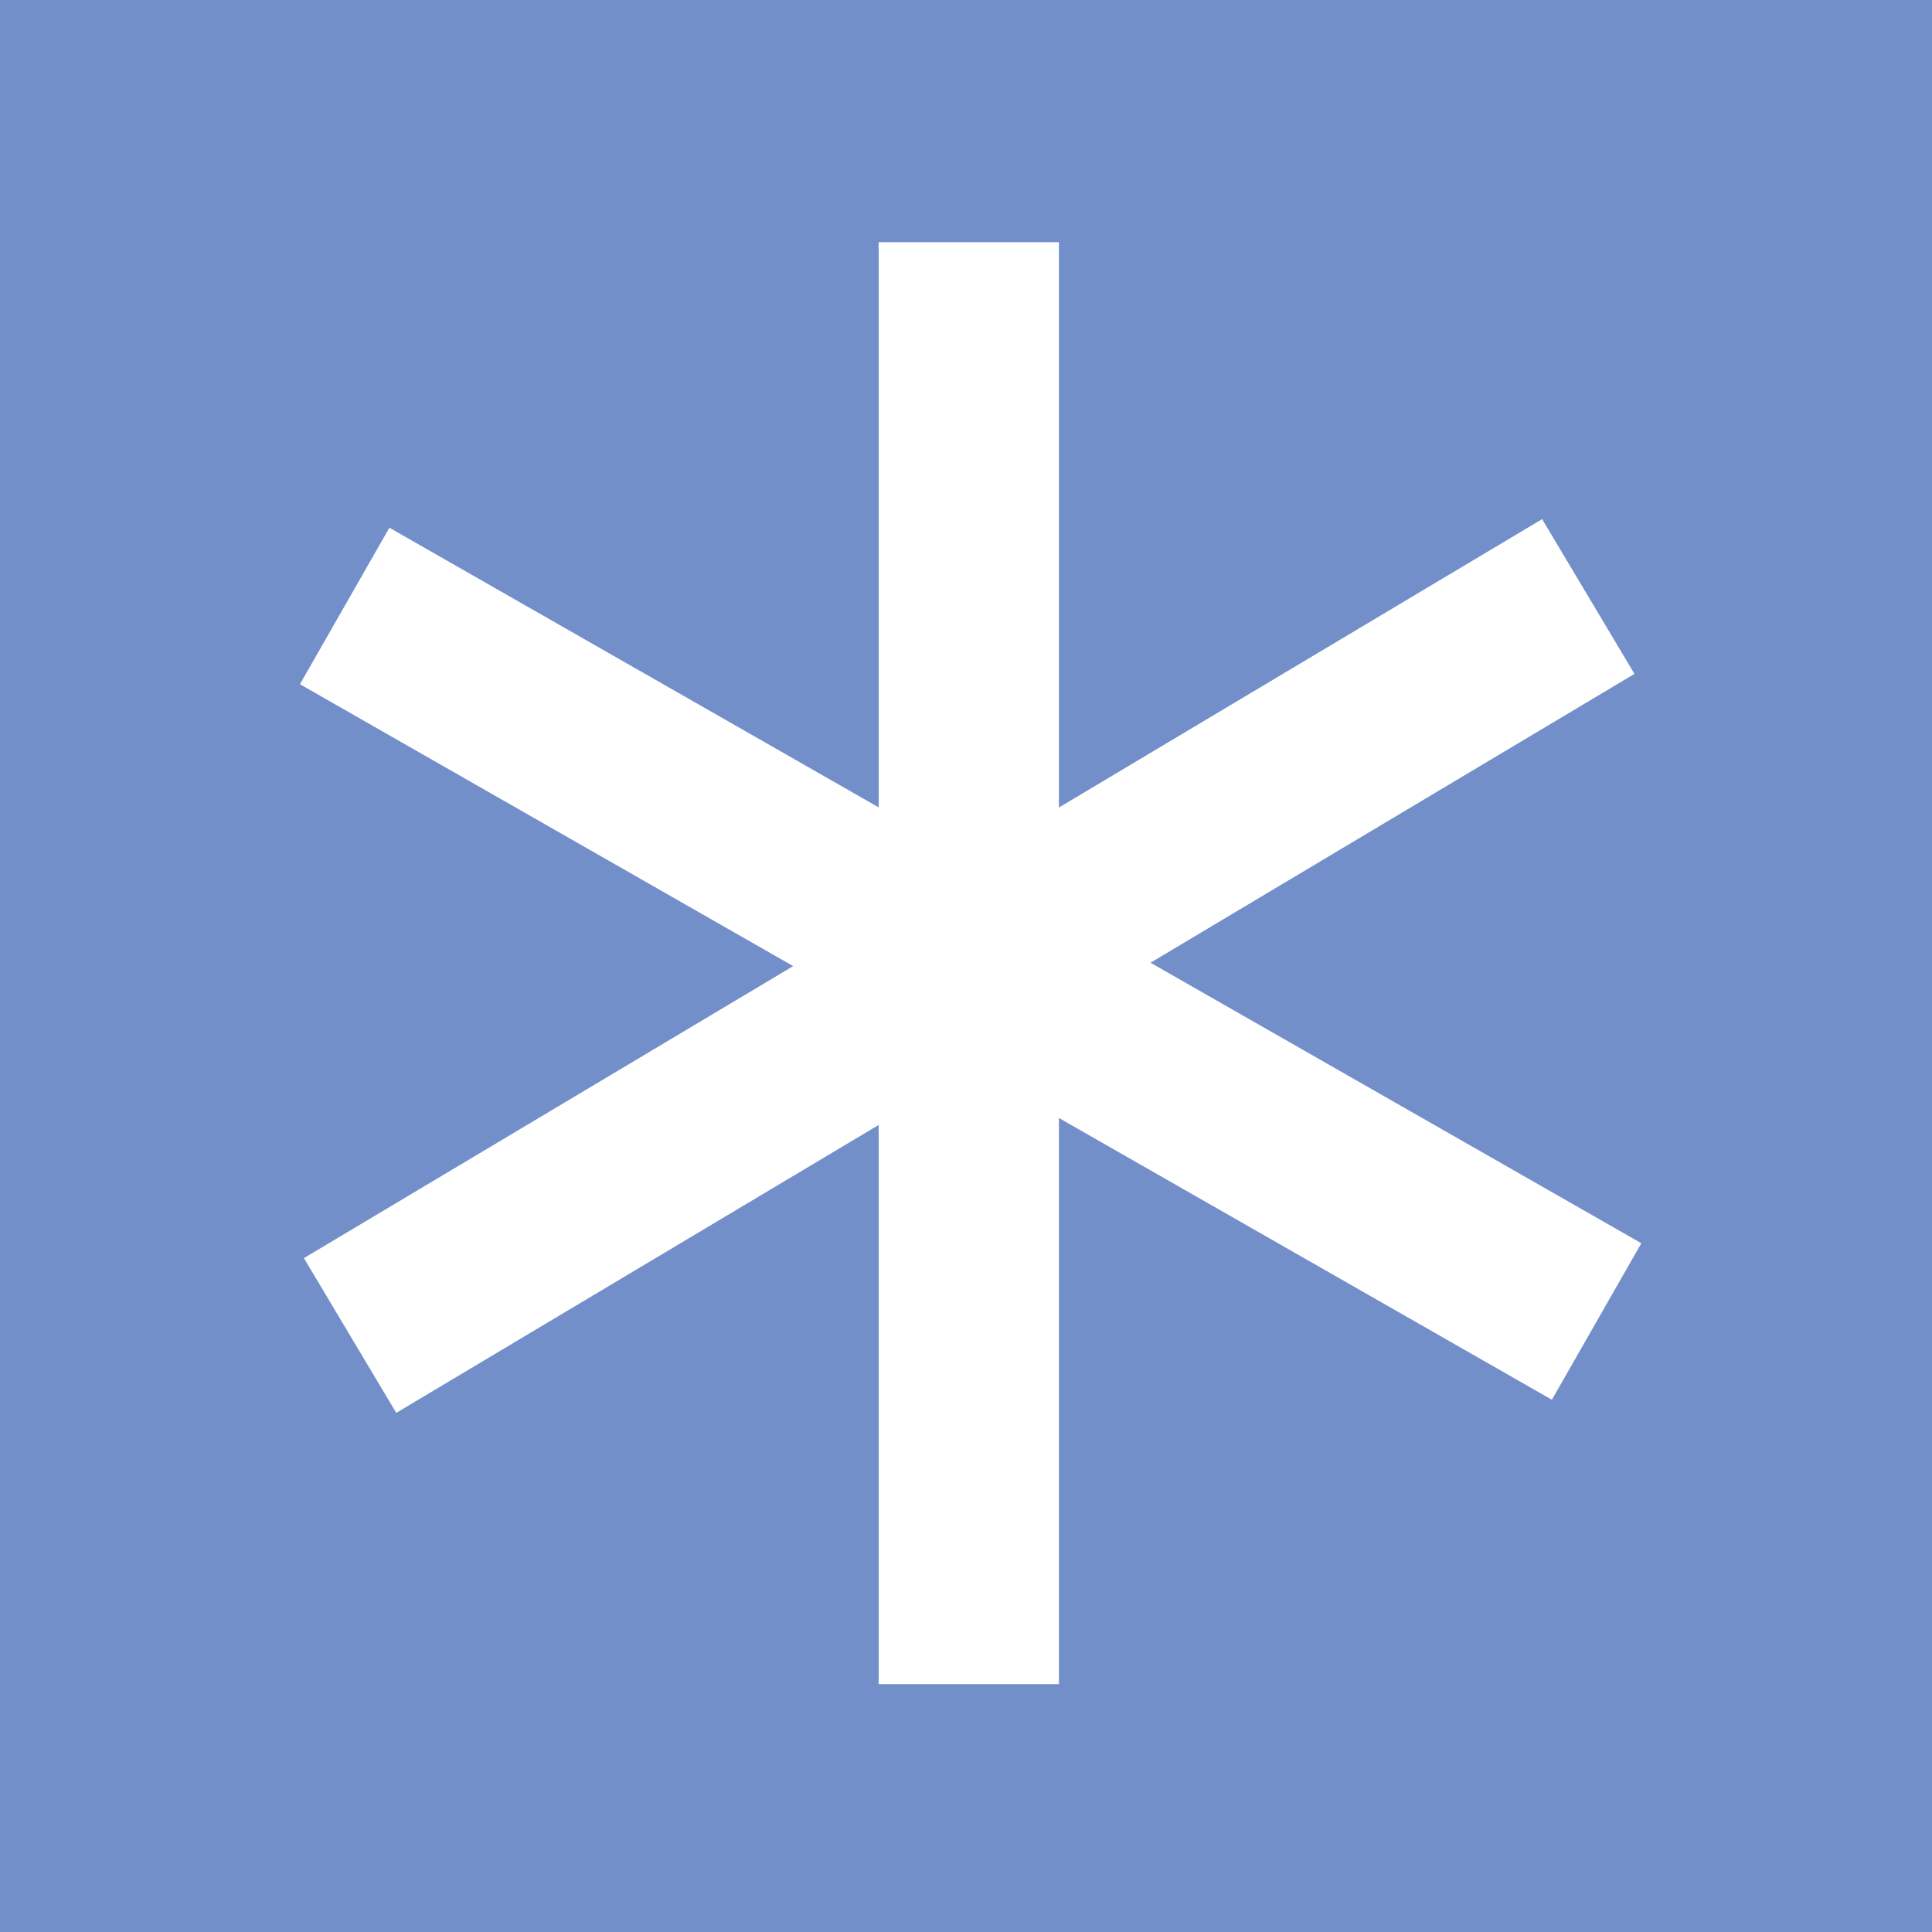 <svg width="20" height="20" viewBox="0 0 20 20" fill="none" xmlns="http://www.w3.org/2000/svg">
<path d="M20 0H0V20H20V0Z" fill="#728FC9"/>
<path d="M10.962 2.507H9.096V17.434H10.962V2.507Z" fill="white"/>
<path d="M16.92 6.976L15.964 5.374L3.146 13.024L4.102 14.626L16.92 6.976Z" fill="white"/>
<path d="M16.991 12.87L4.031 5.463L3.105 7.083L16.065 14.49L16.991 12.87Z" fill="white"/>
</svg>
